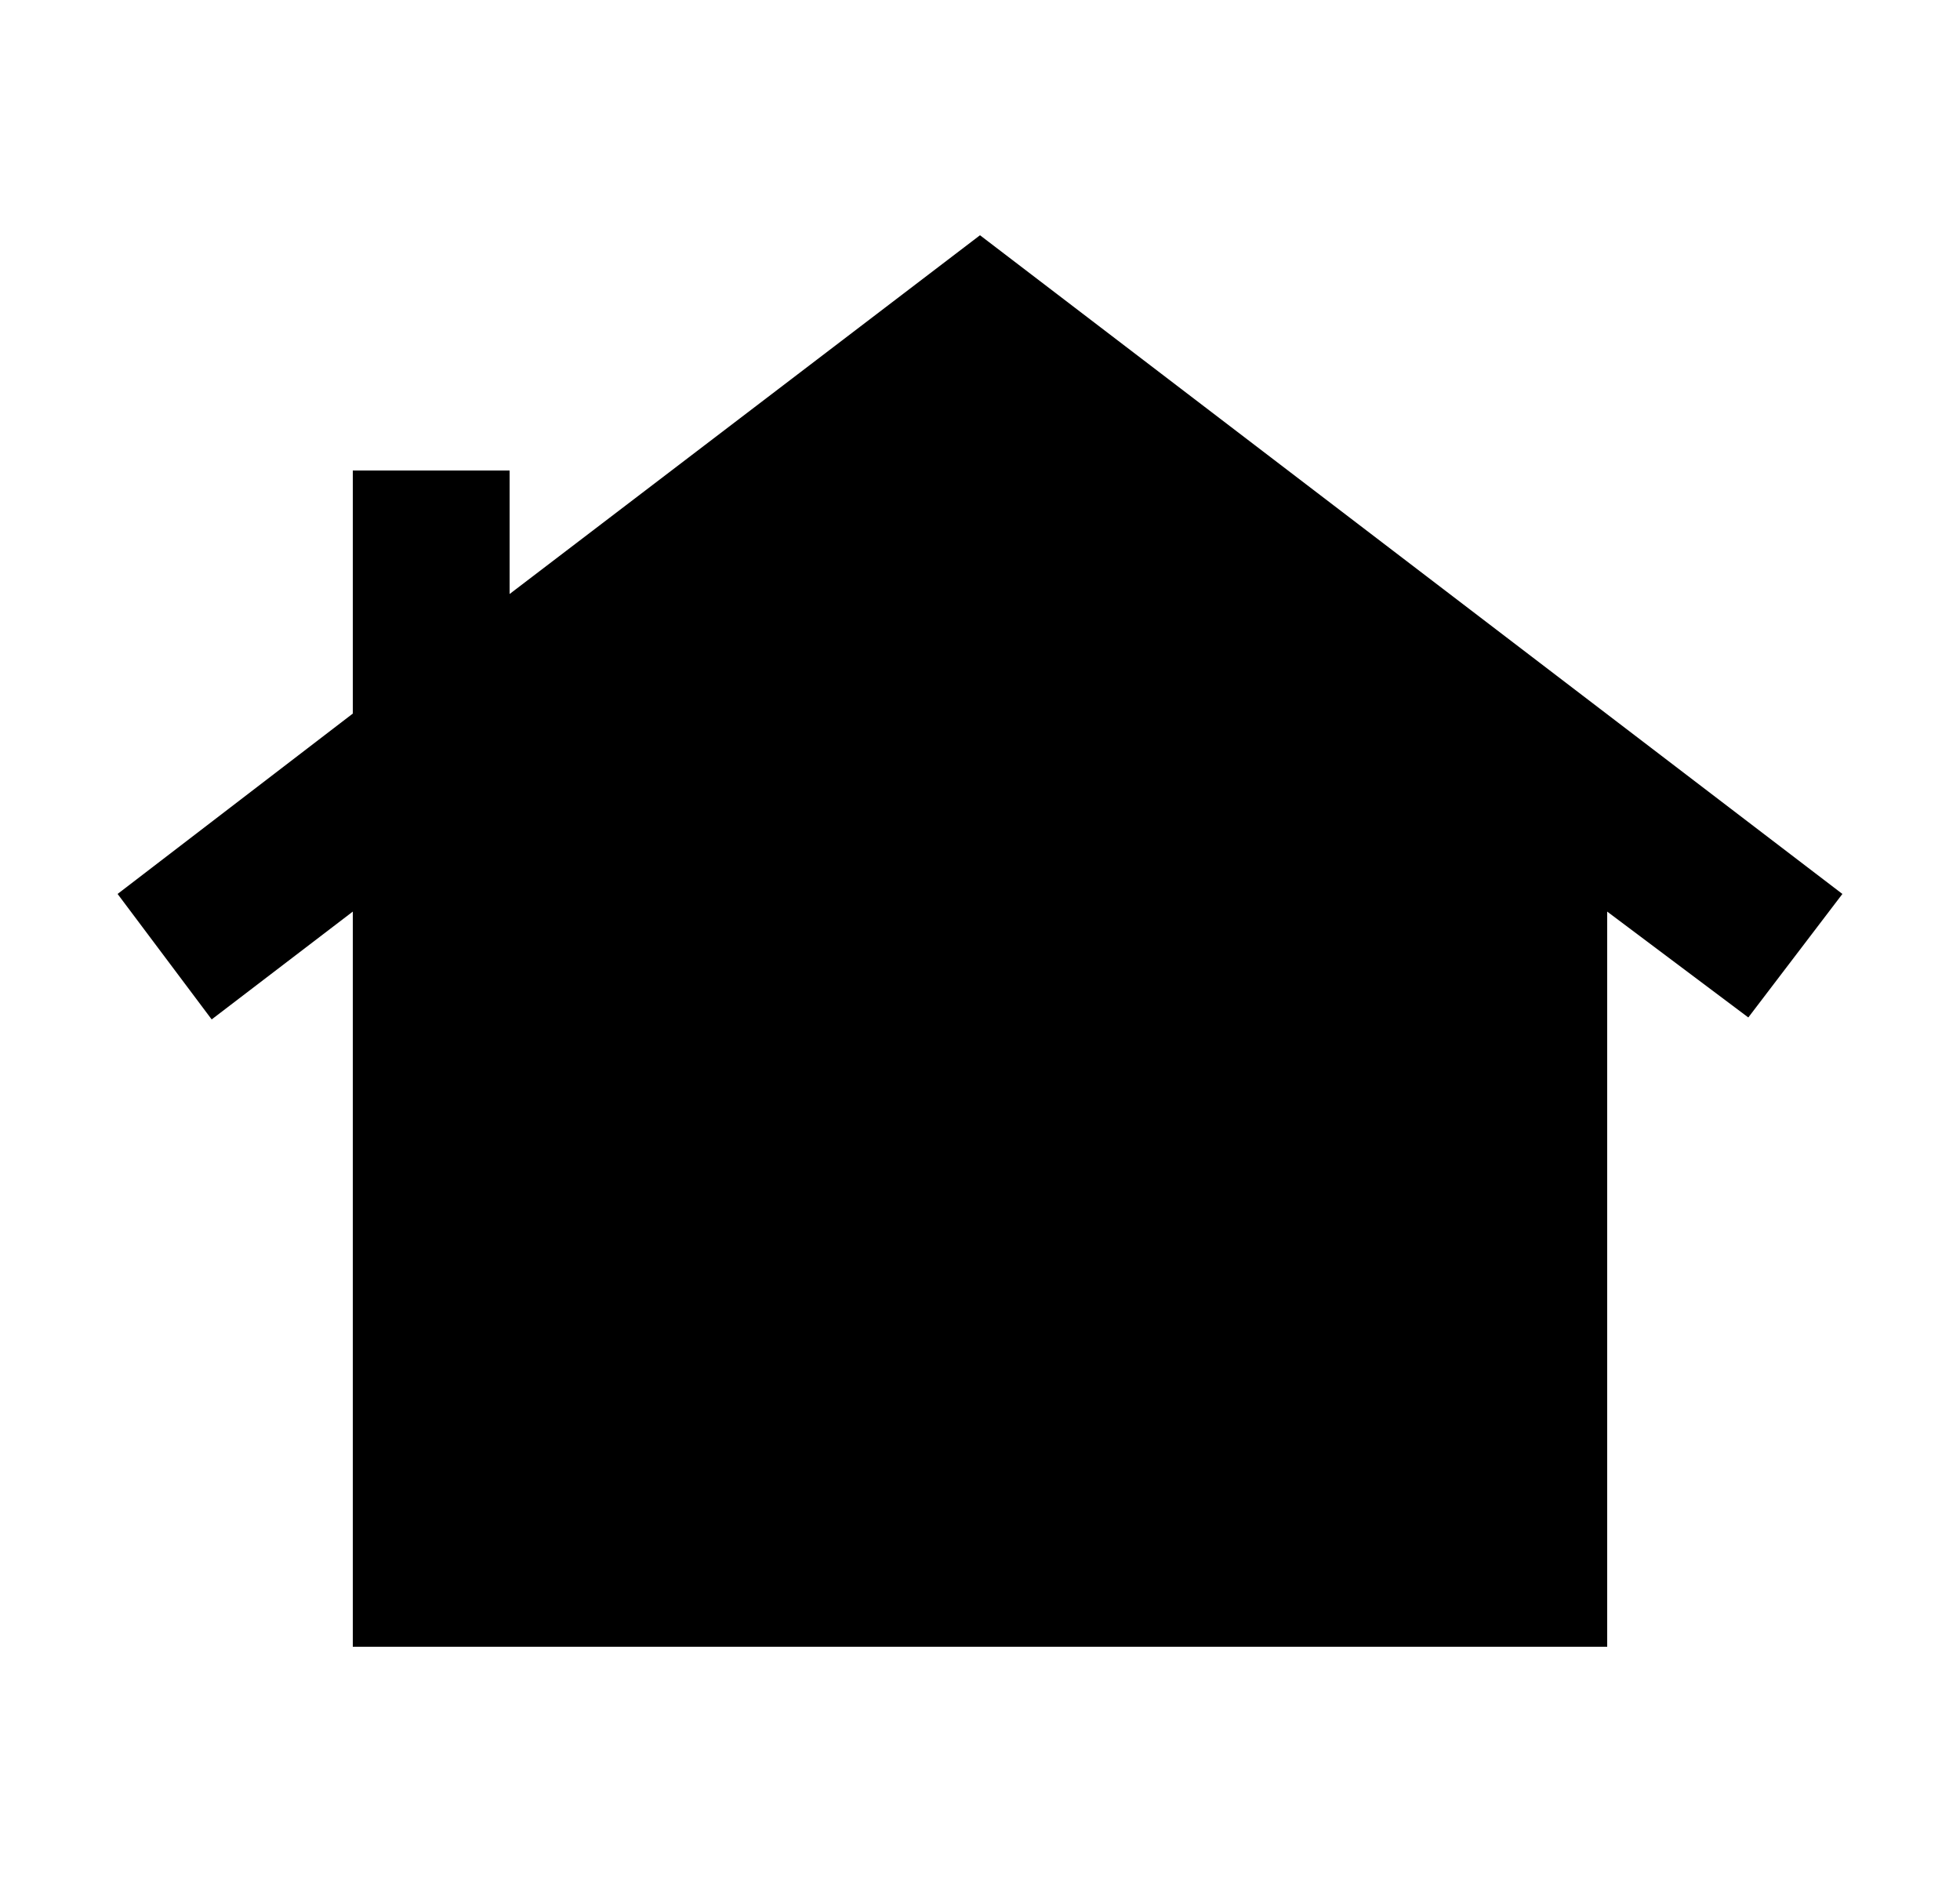 <svg width="25" height="24" viewBox="0 0 25 24" fill="none" xmlns="http://www.w3.org/2000/svg">
<mask id="mask0_621_272" style="mask-type:alpha" maskUnits="userSpaceOnUse" x="0" y="0" width="25" height="24">
<rect x="0.5" width="24" height="24" fill="currentColor"/>
</mask>
<g mask="url(#mask0_621_272)">
<path d="M4.5 11.625V21H20.5V11.625L22.3 12.975L23.5 11.4L12.5 3L6.5 7.575V6H4.5V9.1L1.5 11.4L2.7 13L4.5 11.625Z" fill="currentColor"/>
</g>
</svg>
